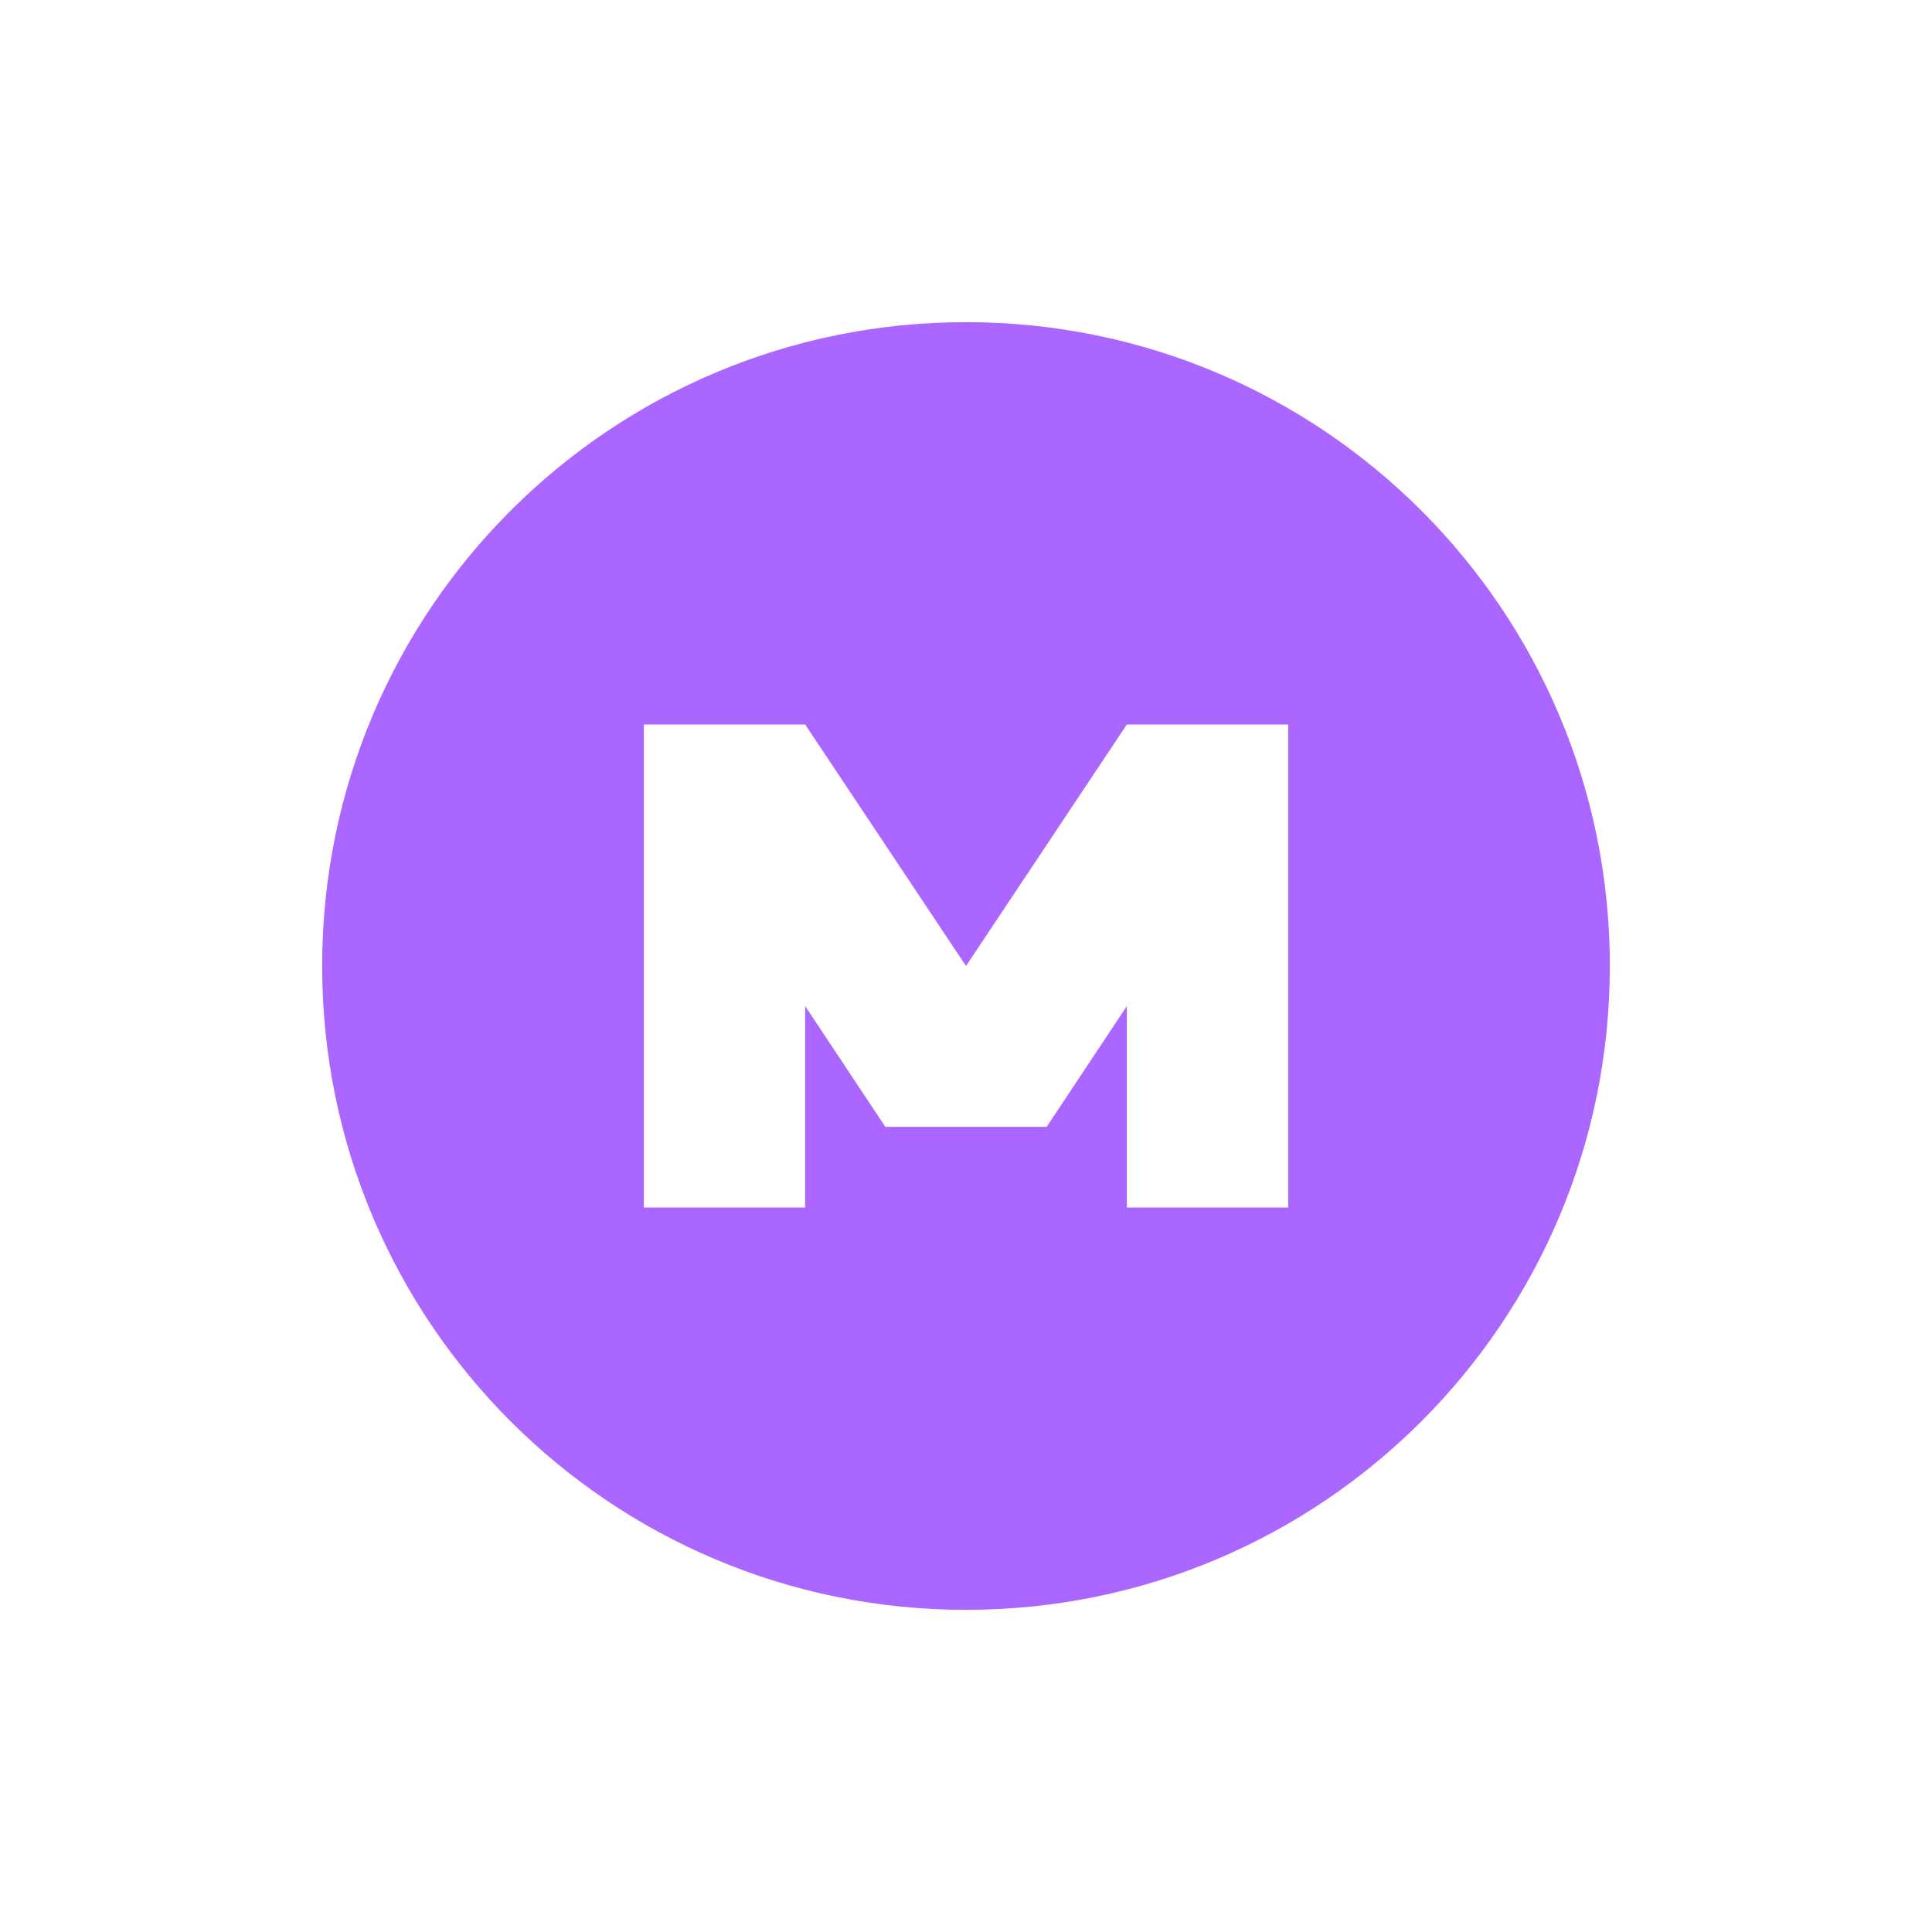 <svg xmlns="http://www.w3.org/2000/svg" xmlns:xlink="http://www.w3.org/1999/xlink" width="16" height="16" viewBox="0 0 16 16" version="1.1">
<g id="surface1">
<path style=" stroke:none;fill-rule:nonzero;fill:rgb(67.059%,40%,100%);fill-opacity:1;" d="M 8 2.668 C 5.055 2.668 2.668 5.051 2.668 8 C 2.668 10.945 5.051 13.332 8 13.332 C 10.945 13.332 13.332 10.949 13.332 8 C 13.332 5.055 10.949 2.668 8 2.668 Z M 5.332 6 L 6.668 6 L 8 8 L 9.332 6 L 10.668 6 L 10.668 10 L 9.332 10 L 9.332 8.332 L 8.668 9.332 L 7.332 9.332 L 6.668 8.332 L 6.668 10 L 5.332 10 Z M 5.332 6 "/>
</g>
</svg>
